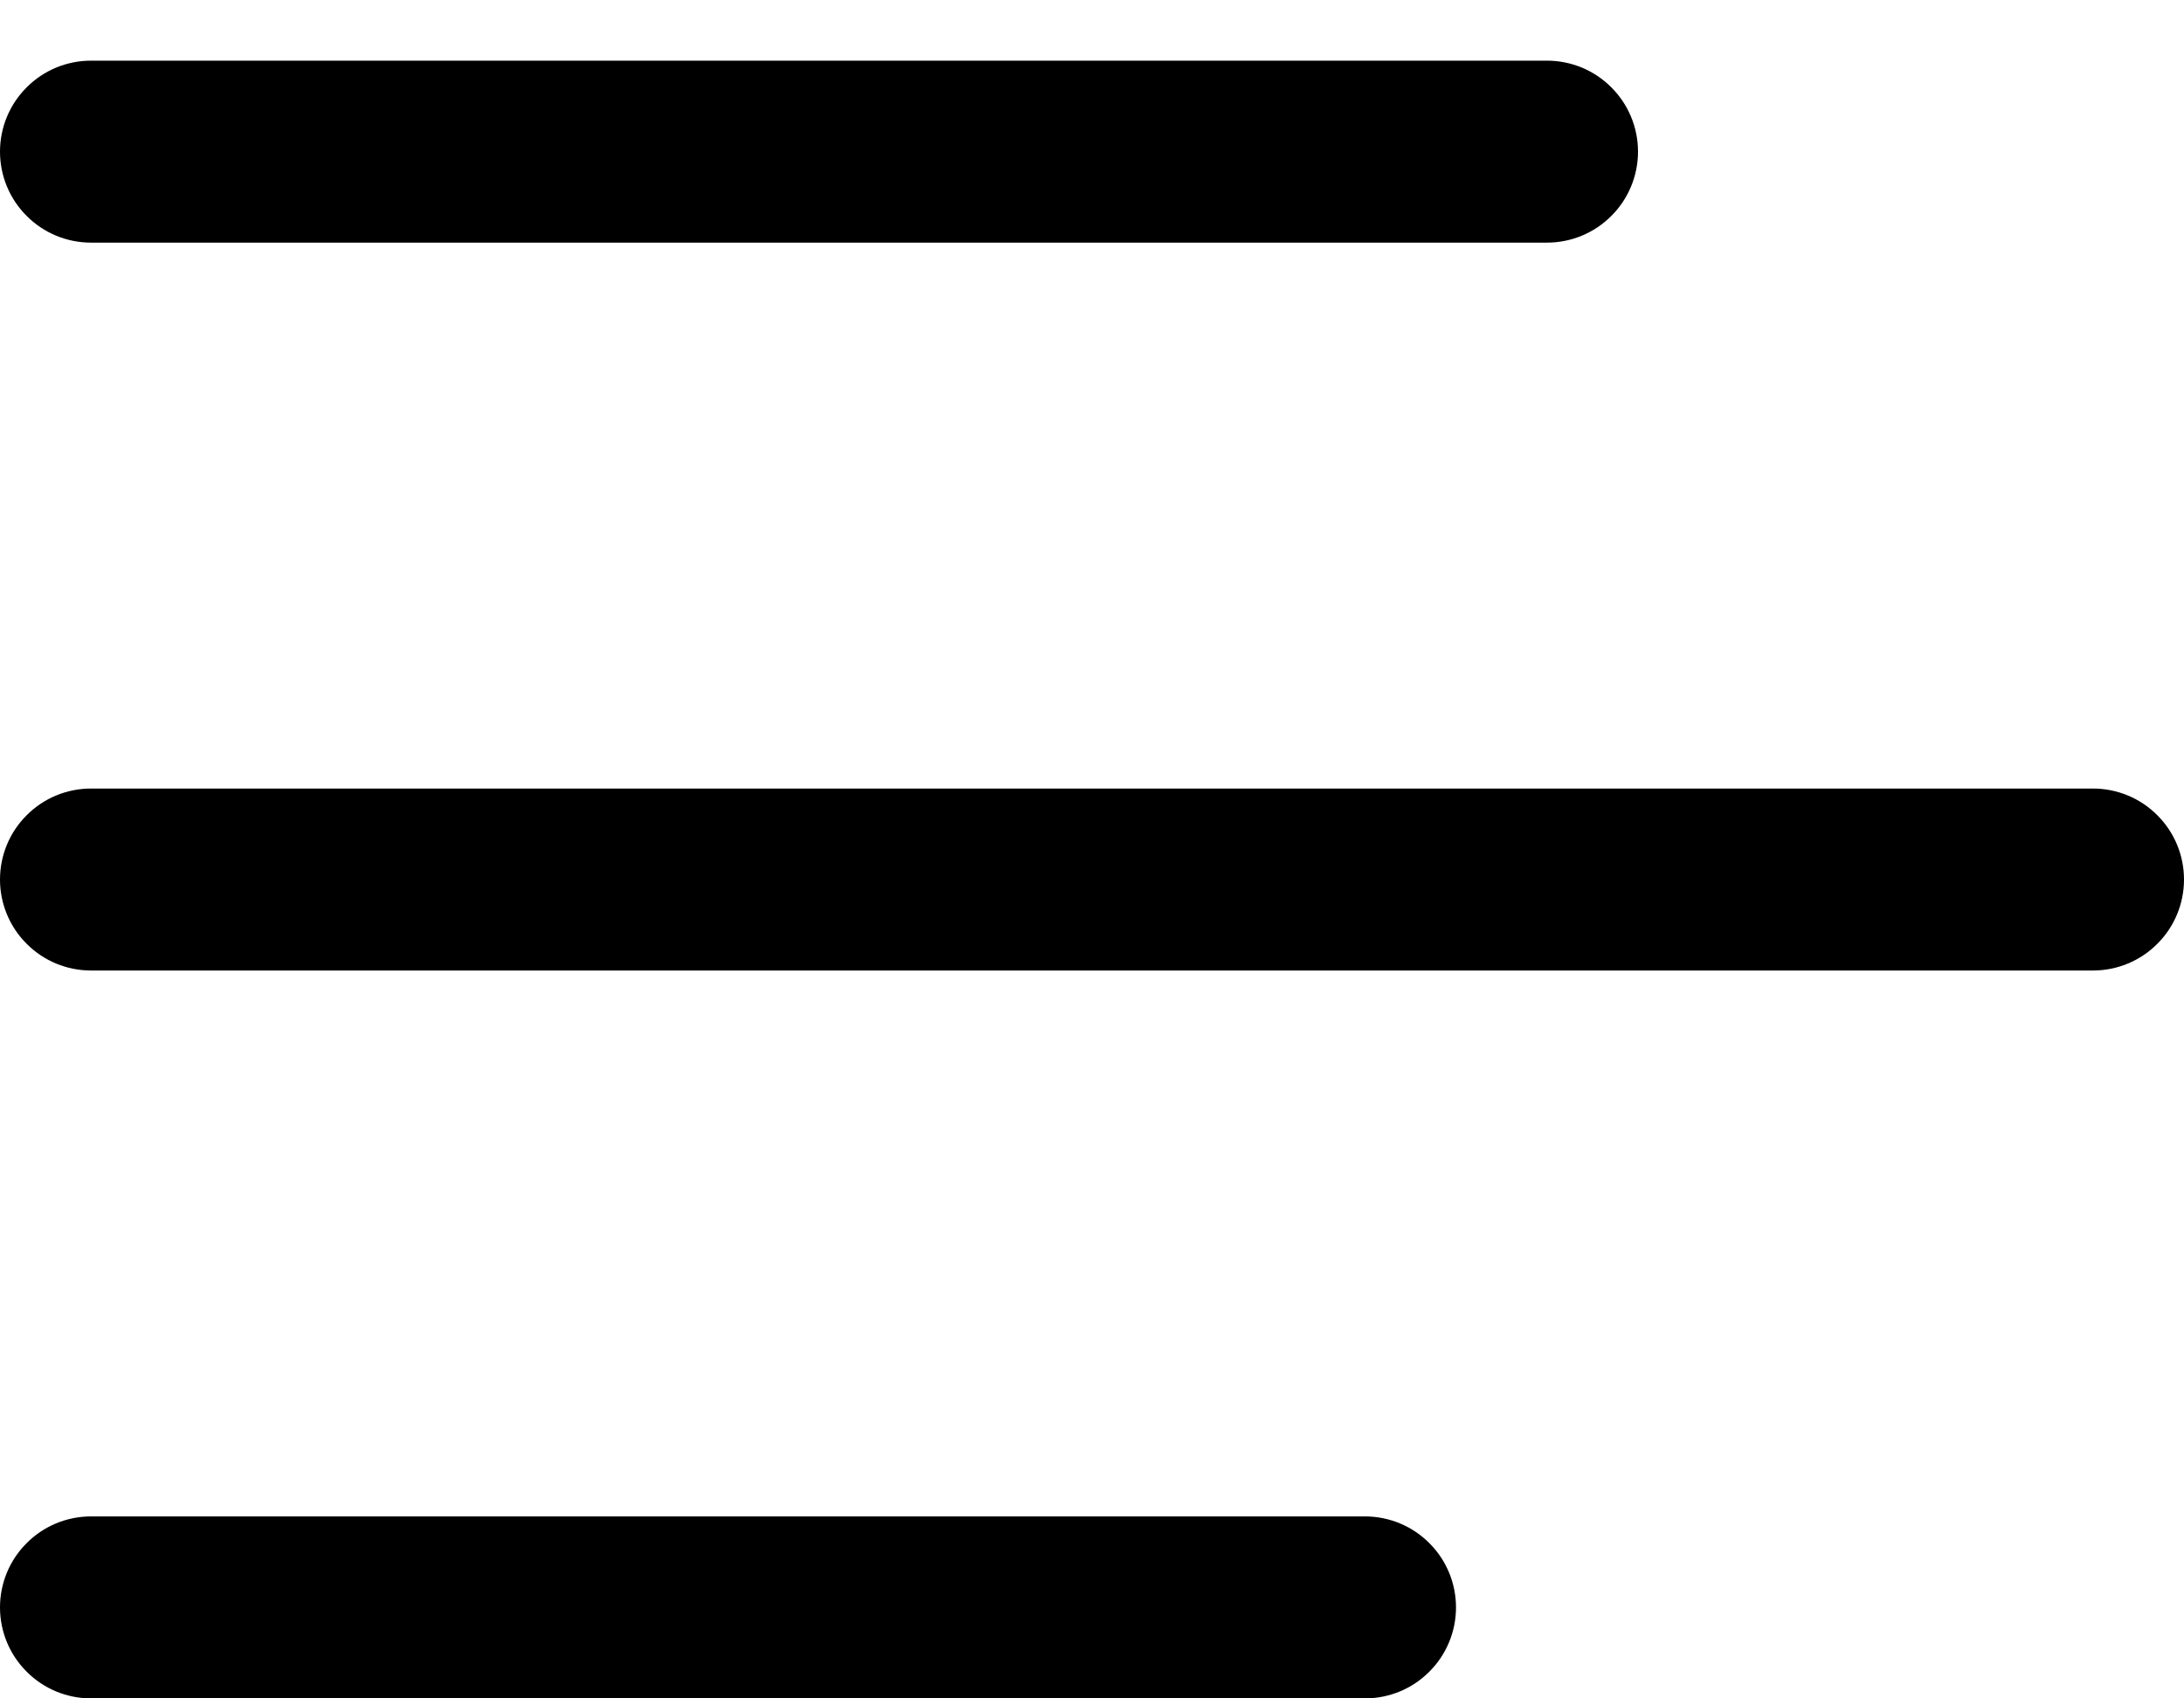 <svg width="18" height="14" viewBox="0 0 18 14" fill="none" xmlns="http://www.w3.org/2000/svg">
<path d="M0 1.25C0 1.051 0.079 0.86 0.22 0.72C0.36 0.579 0.551 0.5 0.75 0.5H12.75C12.949 0.5 13.14 0.579 13.28 0.72C13.421 0.86 13.5 1.051 13.5 1.25C13.5 1.449 13.421 1.64 13.28 1.78C13.14 1.921 12.949 2 12.75 2H0.75C0.551 2 0.36 1.921 0.22 1.78C0.079 1.64 0 1.449 0 1.25ZM0 13.25C0 13.051 0.079 12.86 0.22 12.72C0.36 12.579 0.551 12.5 0.75 12.5H11.25C11.449 12.5 11.64 12.579 11.78 12.72C11.921 12.86 12 13.051 12 13.25C12 13.449 11.921 13.64 11.78 13.78C11.64 13.921 11.449 14 11.25 14H0.75C0.551 14 0.36 13.921 0.22 13.78C0.079 13.64 0 13.449 0 13.25ZM0.75 6.5C0.551 6.5 0.36 6.579 0.22 6.72C0.079 6.86 0 7.051 0 7.25C0 7.449 0.079 7.64 0.22 7.78C0.36 7.921 0.551 8 0.75 8H17.25C17.449 8 17.64 7.921 17.78 7.78C17.921 7.64 18 7.449 18 7.25C18 7.051 17.921 6.86 17.78 6.72C17.64 6.579 17.449 6.5 17.25 6.5H0.75Z" fill="black"/>
</svg>
